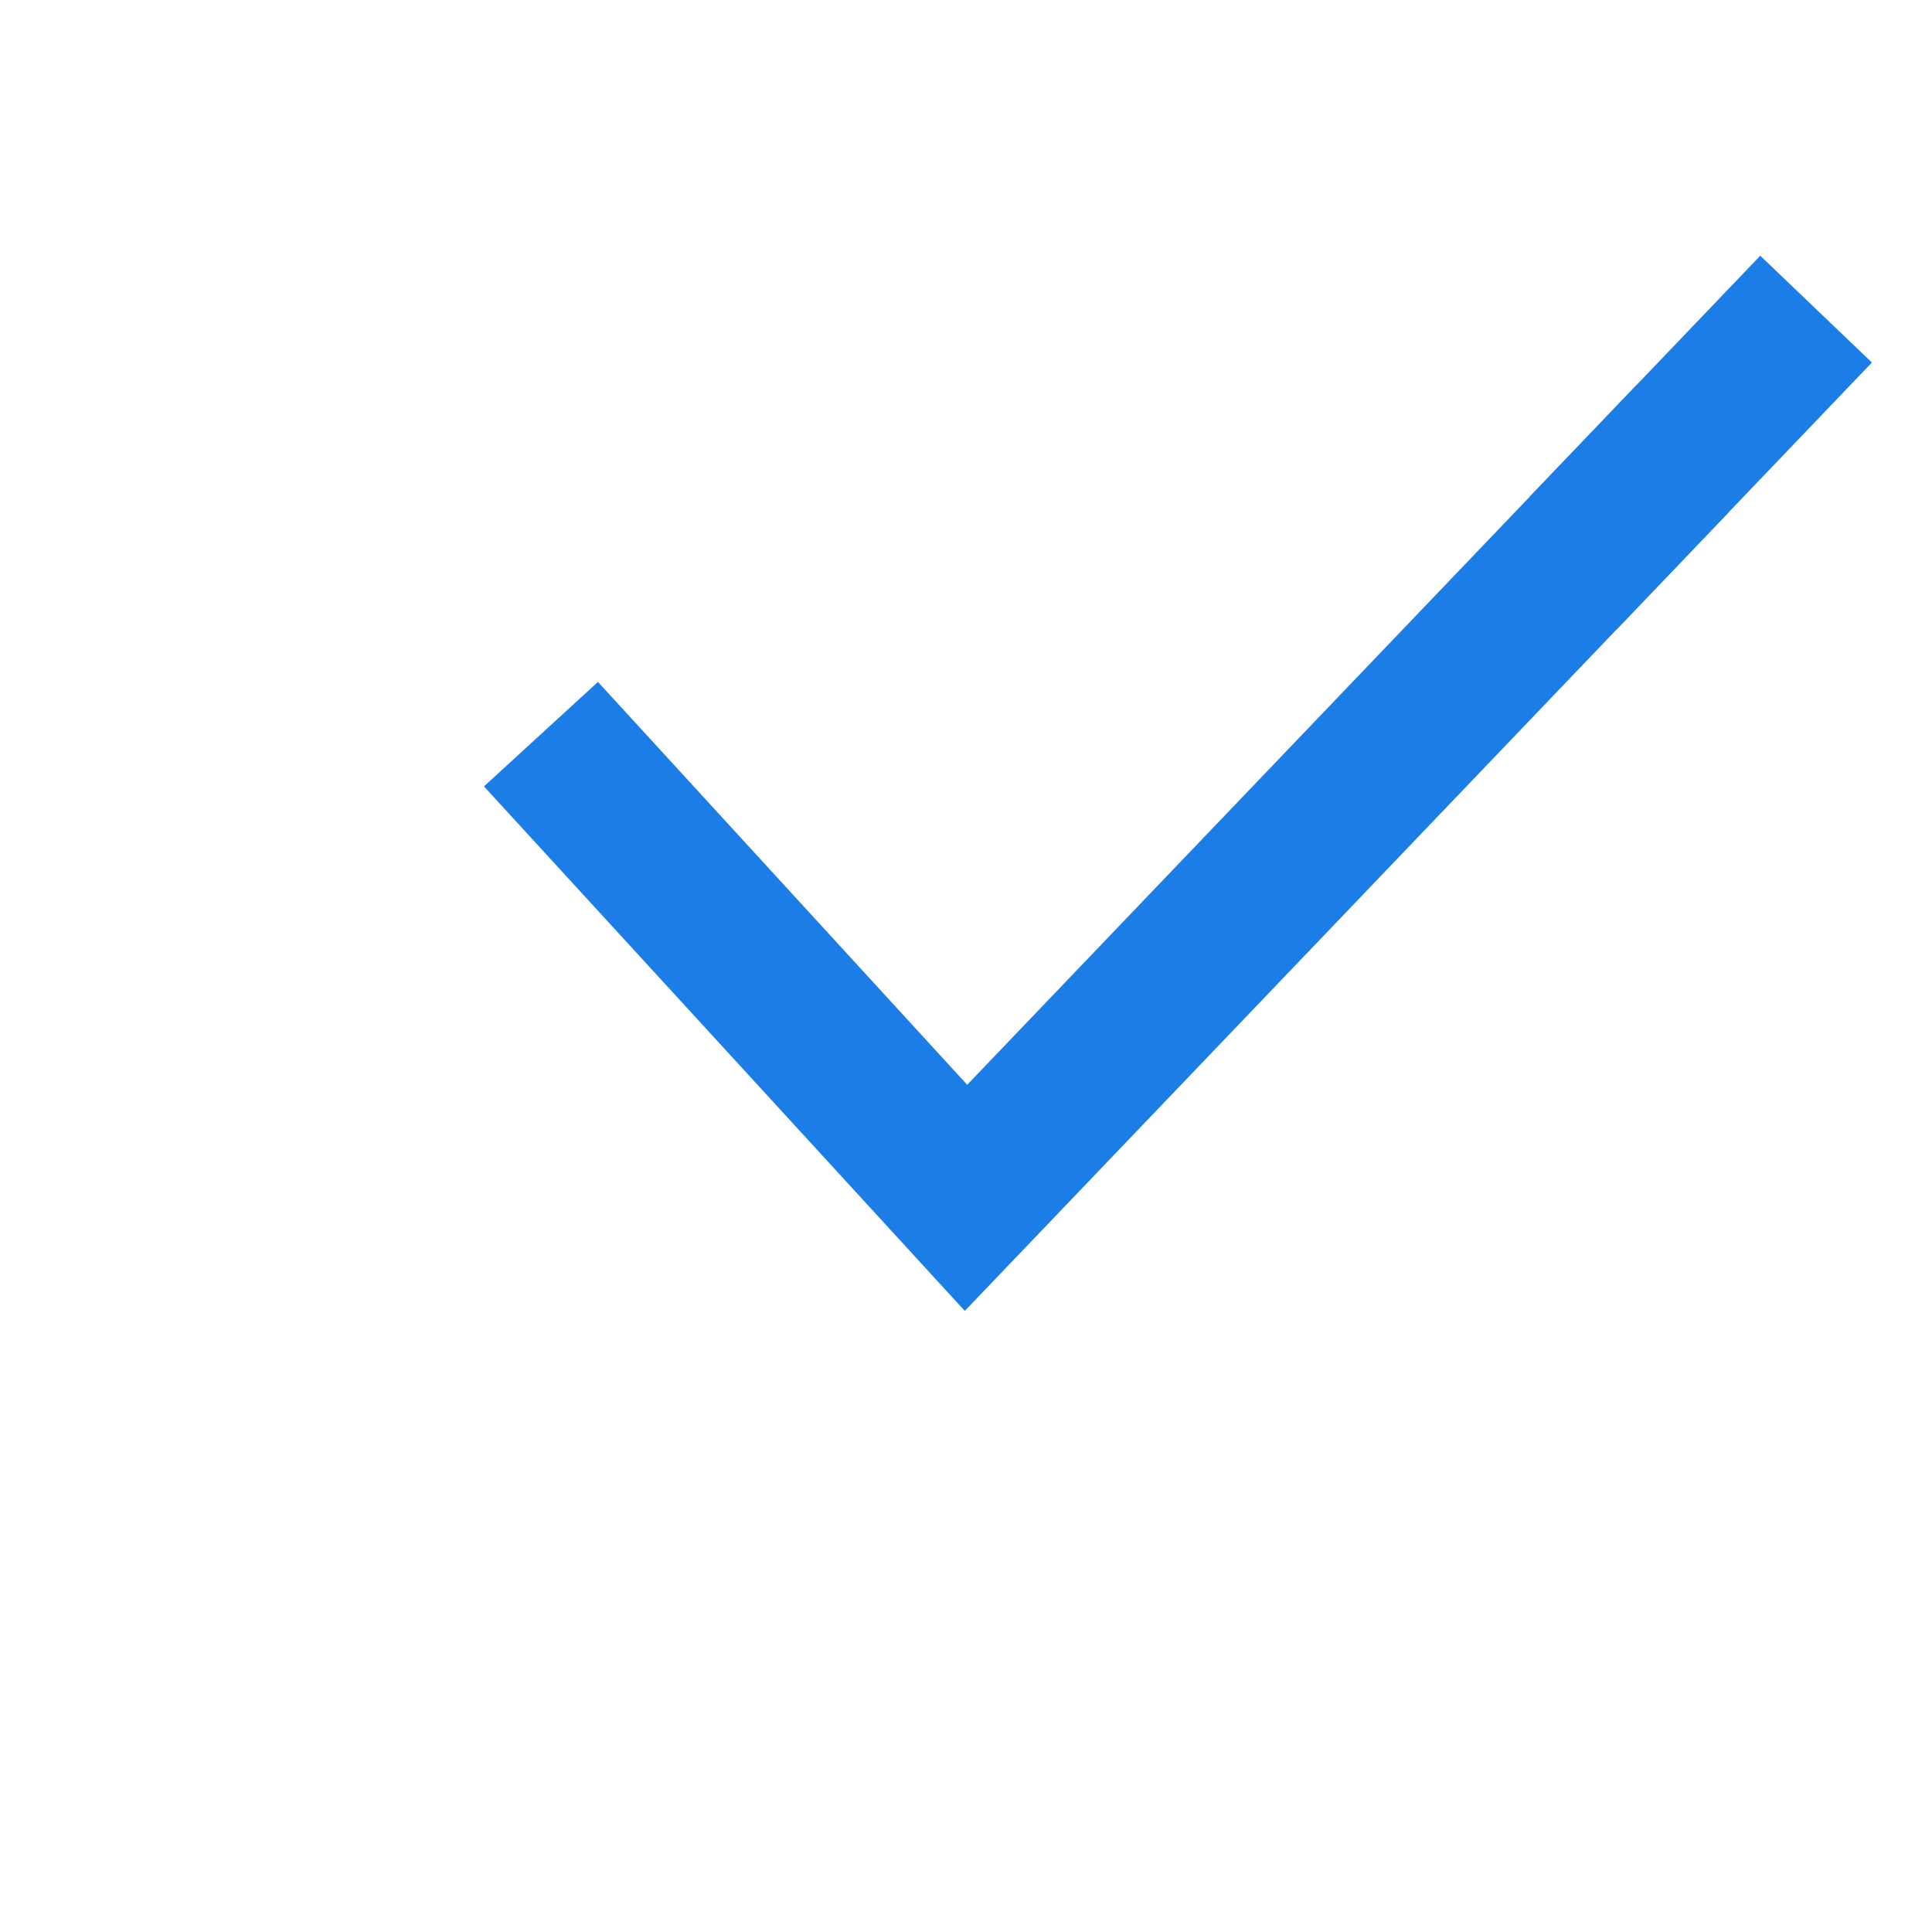 <svg xmlns="http://www.w3.org/2000/svg" xmlns:xlink="http://www.w3.org/1999/xlink" viewBox="0,0,256,256" width="50px" height="50px" fill-rule="nonzero"><g fill="none" fill-rule="nonzero" stroke="none" stroke-width="1" stroke-linecap="butt" stroke-linejoin="miter" stroke-miterlimit="10" stroke-dasharray="" stroke-dashoffset="0" font-family="none" font-weight="none" font-size="none" text-anchor="none" style="mix-blend-mode: normal"><g transform="scale(5.12,5.12)"><path d="M24.969,33.926l-12.444,-13.574l2.95,-2.704l9.556,10.426l20.524,-21.456l2.89,2.764z" fill="#1c7de7"></path><path d="M43.853,11.878l-3.031,2.652c1.998,3.006 3.178,6.598 3.178,10.47c0,10.477 -8.523,19 -19,19c-10.477,0 -19,-8.523 -19,-19c0,-10.477 8.523,-19 19,-19c4.39,0 8.426,1.511 11.647,4.021l2.785,-2.912c-3.949,-3.192 -8.97,-5.109 -14.432,-5.109c-12.683,0 -23,10.318 -23,23c0,12.682 10.317,23 23,23c12.683,0 23,-10.318 23,-23c0,-4.879 -1.544,-9.396 -4.147,-13.122z" fill-opacity="0" fill="#ffd217"></path><path d="M42.367,9.951l-2.779,2.905c0.875,1.049 1.627,2.199 2.263,3.42l2.9,-3.032c-0.699,-1.168 -1.497,-2.27 -2.384,-3.293z" fill="#1c7de7"></path></g></g></svg>